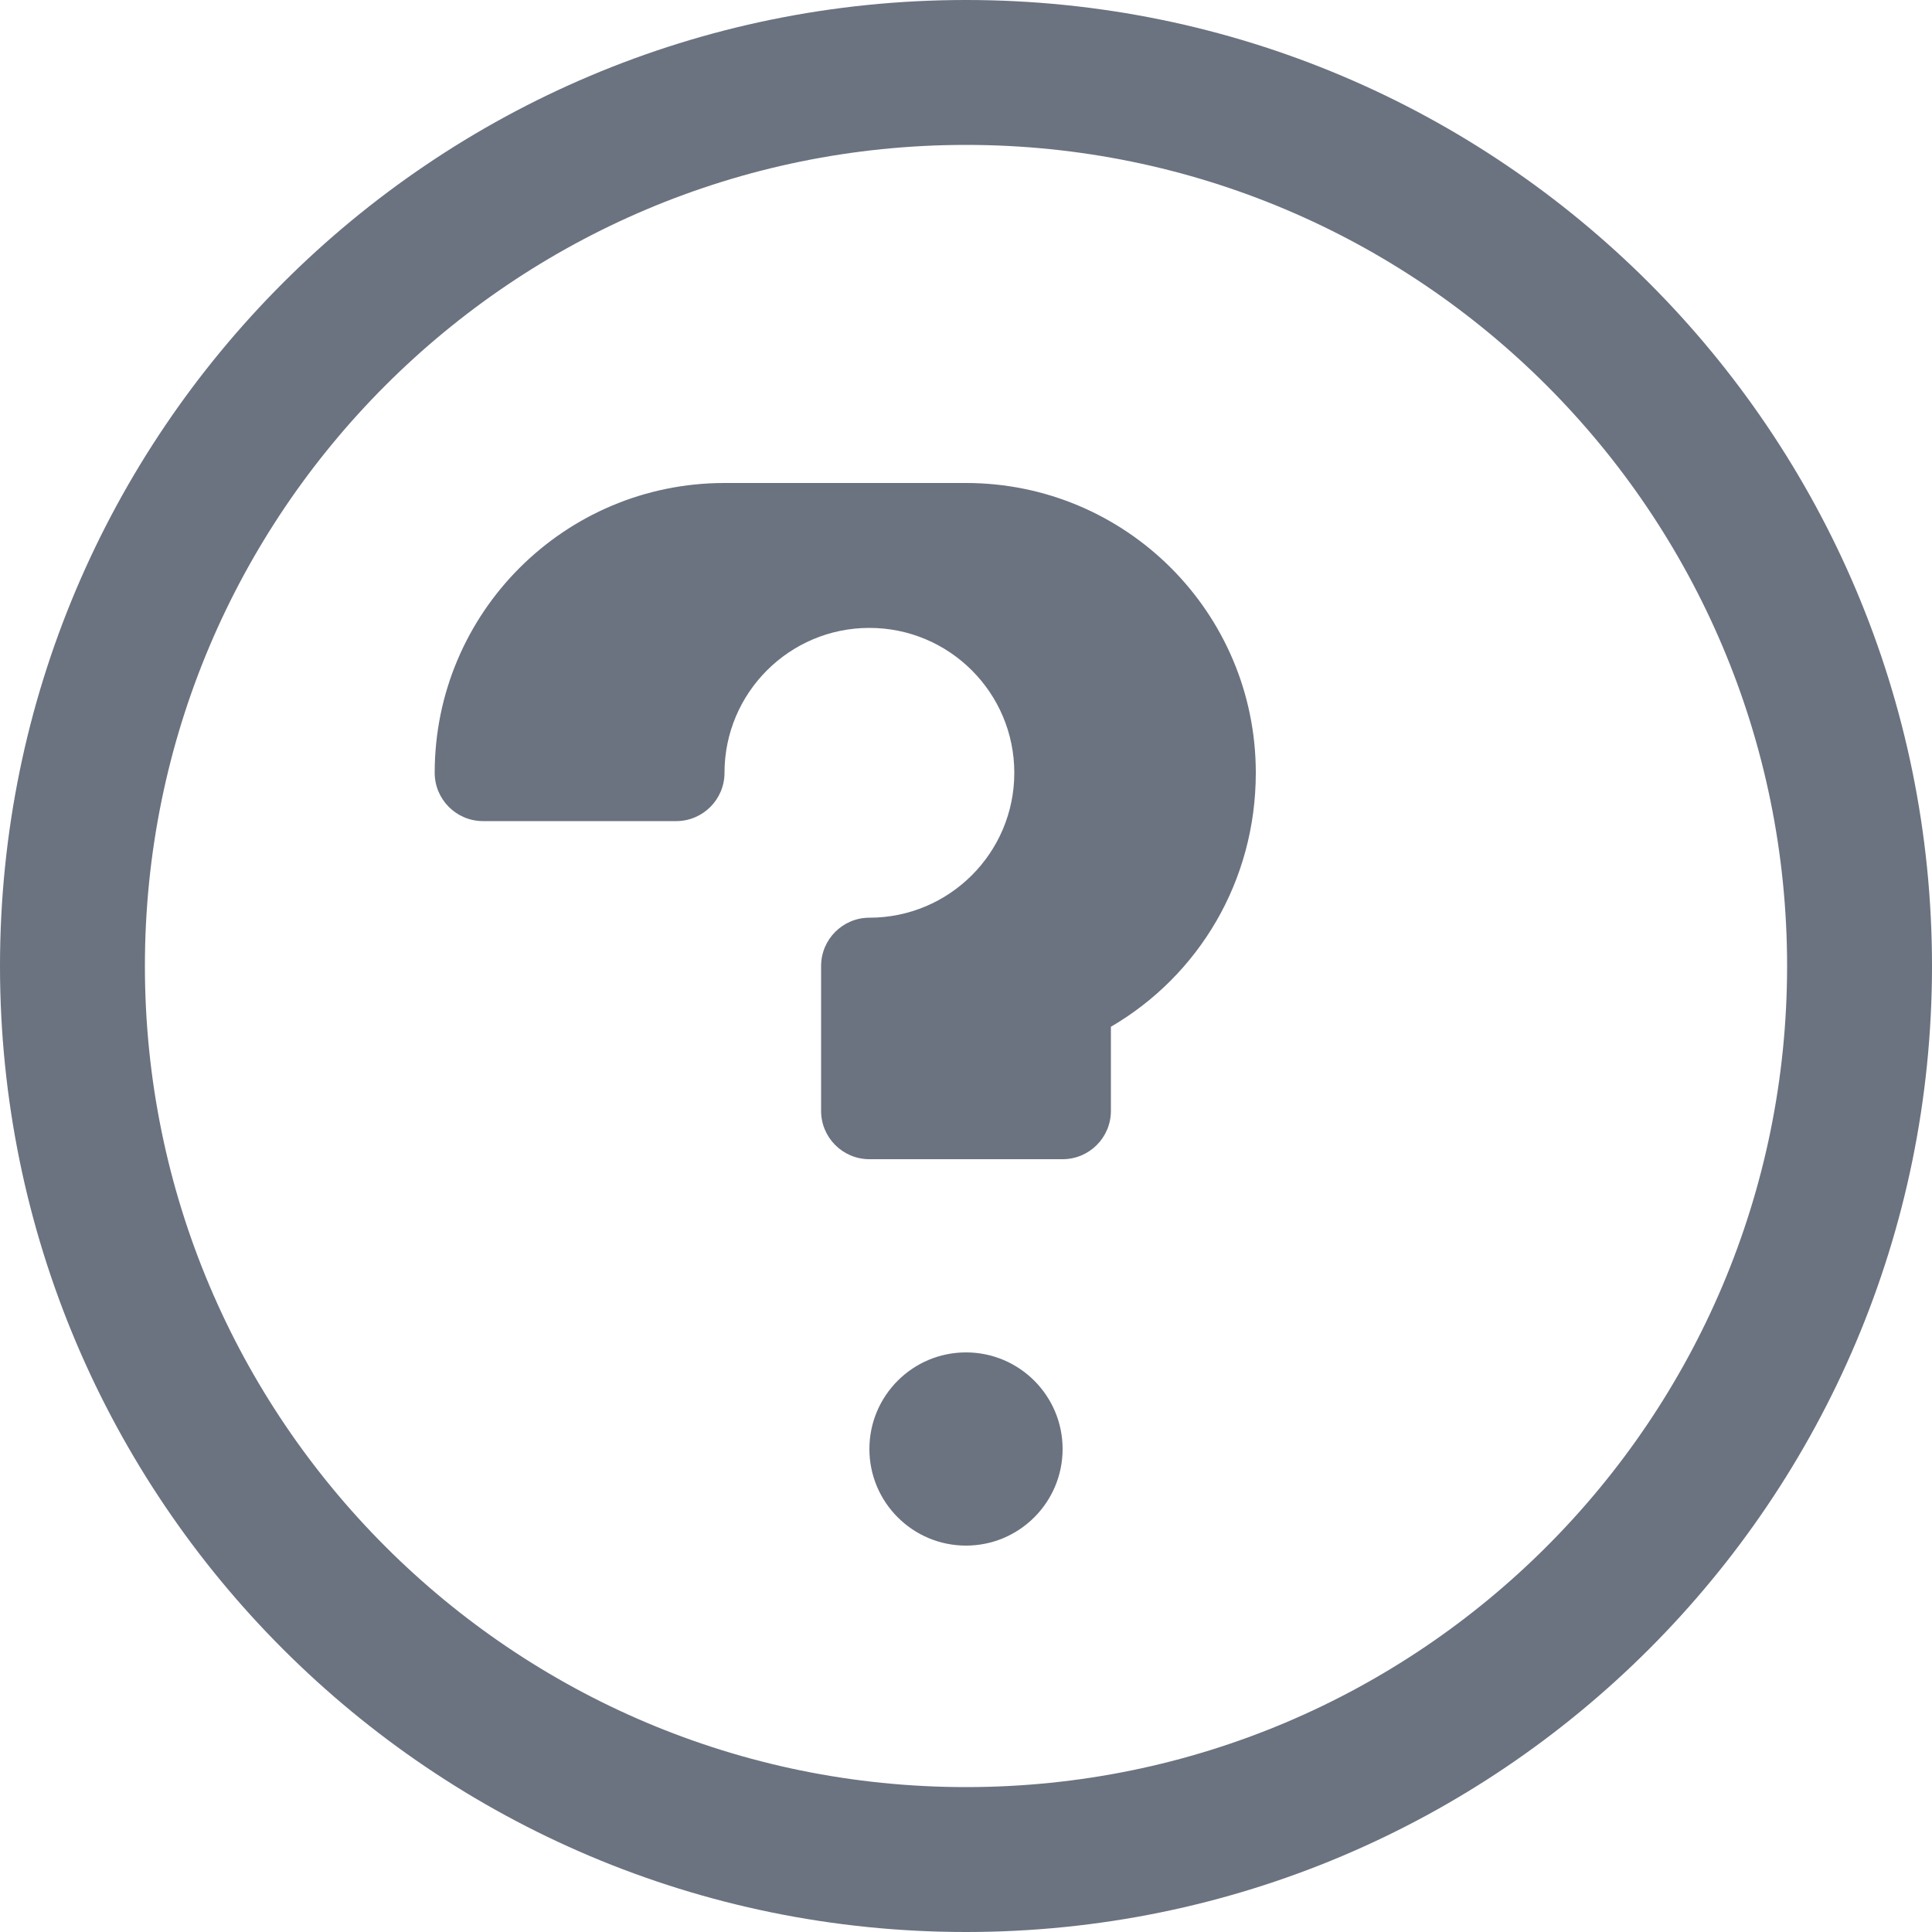 <?xml version="1.0" encoding="UTF-8"?>
<svg width="20px" height="20px" viewBox="0 0 20 20" version="1.1" xmlns="http://www.w3.org/2000/svg">
    <g stroke="none" stroke-width="1" fill="none" fill-rule="evenodd">
        <path d="M10,0 C15.523,0 20,4.477 20,10 C20,15.523 15.523,20 10,20 C4.477,20 0,15.523 0,10 C0,4.477 4.477,0 10,0 Z M10,1.5 C5.306,1.5 1.5,5.306 1.5,10 C1.5,14.694 5.306,18.5 10,18.5 C14.694,18.5 18.5,14.694 18.5,10 C18.5,5.306 14.694,1.5 10,1.5 Z M10,14 C10.552,14 11,14.448 11,15 C11,15.552 10.552,16 10,16 C9.448,16 9,15.552 9,15 C9,14.448 9.448,14 10,14 Z M10,5 C11.657,5 13,6.343 13,8 C13,9.12 12.409,10.099 11.5,10.629 L11.5,11.5 C11.5,11.776 11.276,12 11,12 L9,12 C8.724,12 8.5,11.776 8.5,11.5 L8.5,10 C8.5,9.724 8.724,9.5 9,9.5 C9.828,9.5 10.5,8.828 10.5,8 C10.5,7.172 9.828,6.5 9,6.5 C8.172,6.5 7.5,7.172 7.5,8 C7.5,8.276 7.276,8.5 7,8.5 L5,8.5 C4.724,8.5 4.5,8.276 4.5,8 C4.5,6.343 5.843,5 7.5,5 L10,5 Z" fill="#6B7280" fill-rule="nonzero"></path>
    </g>
</svg>
